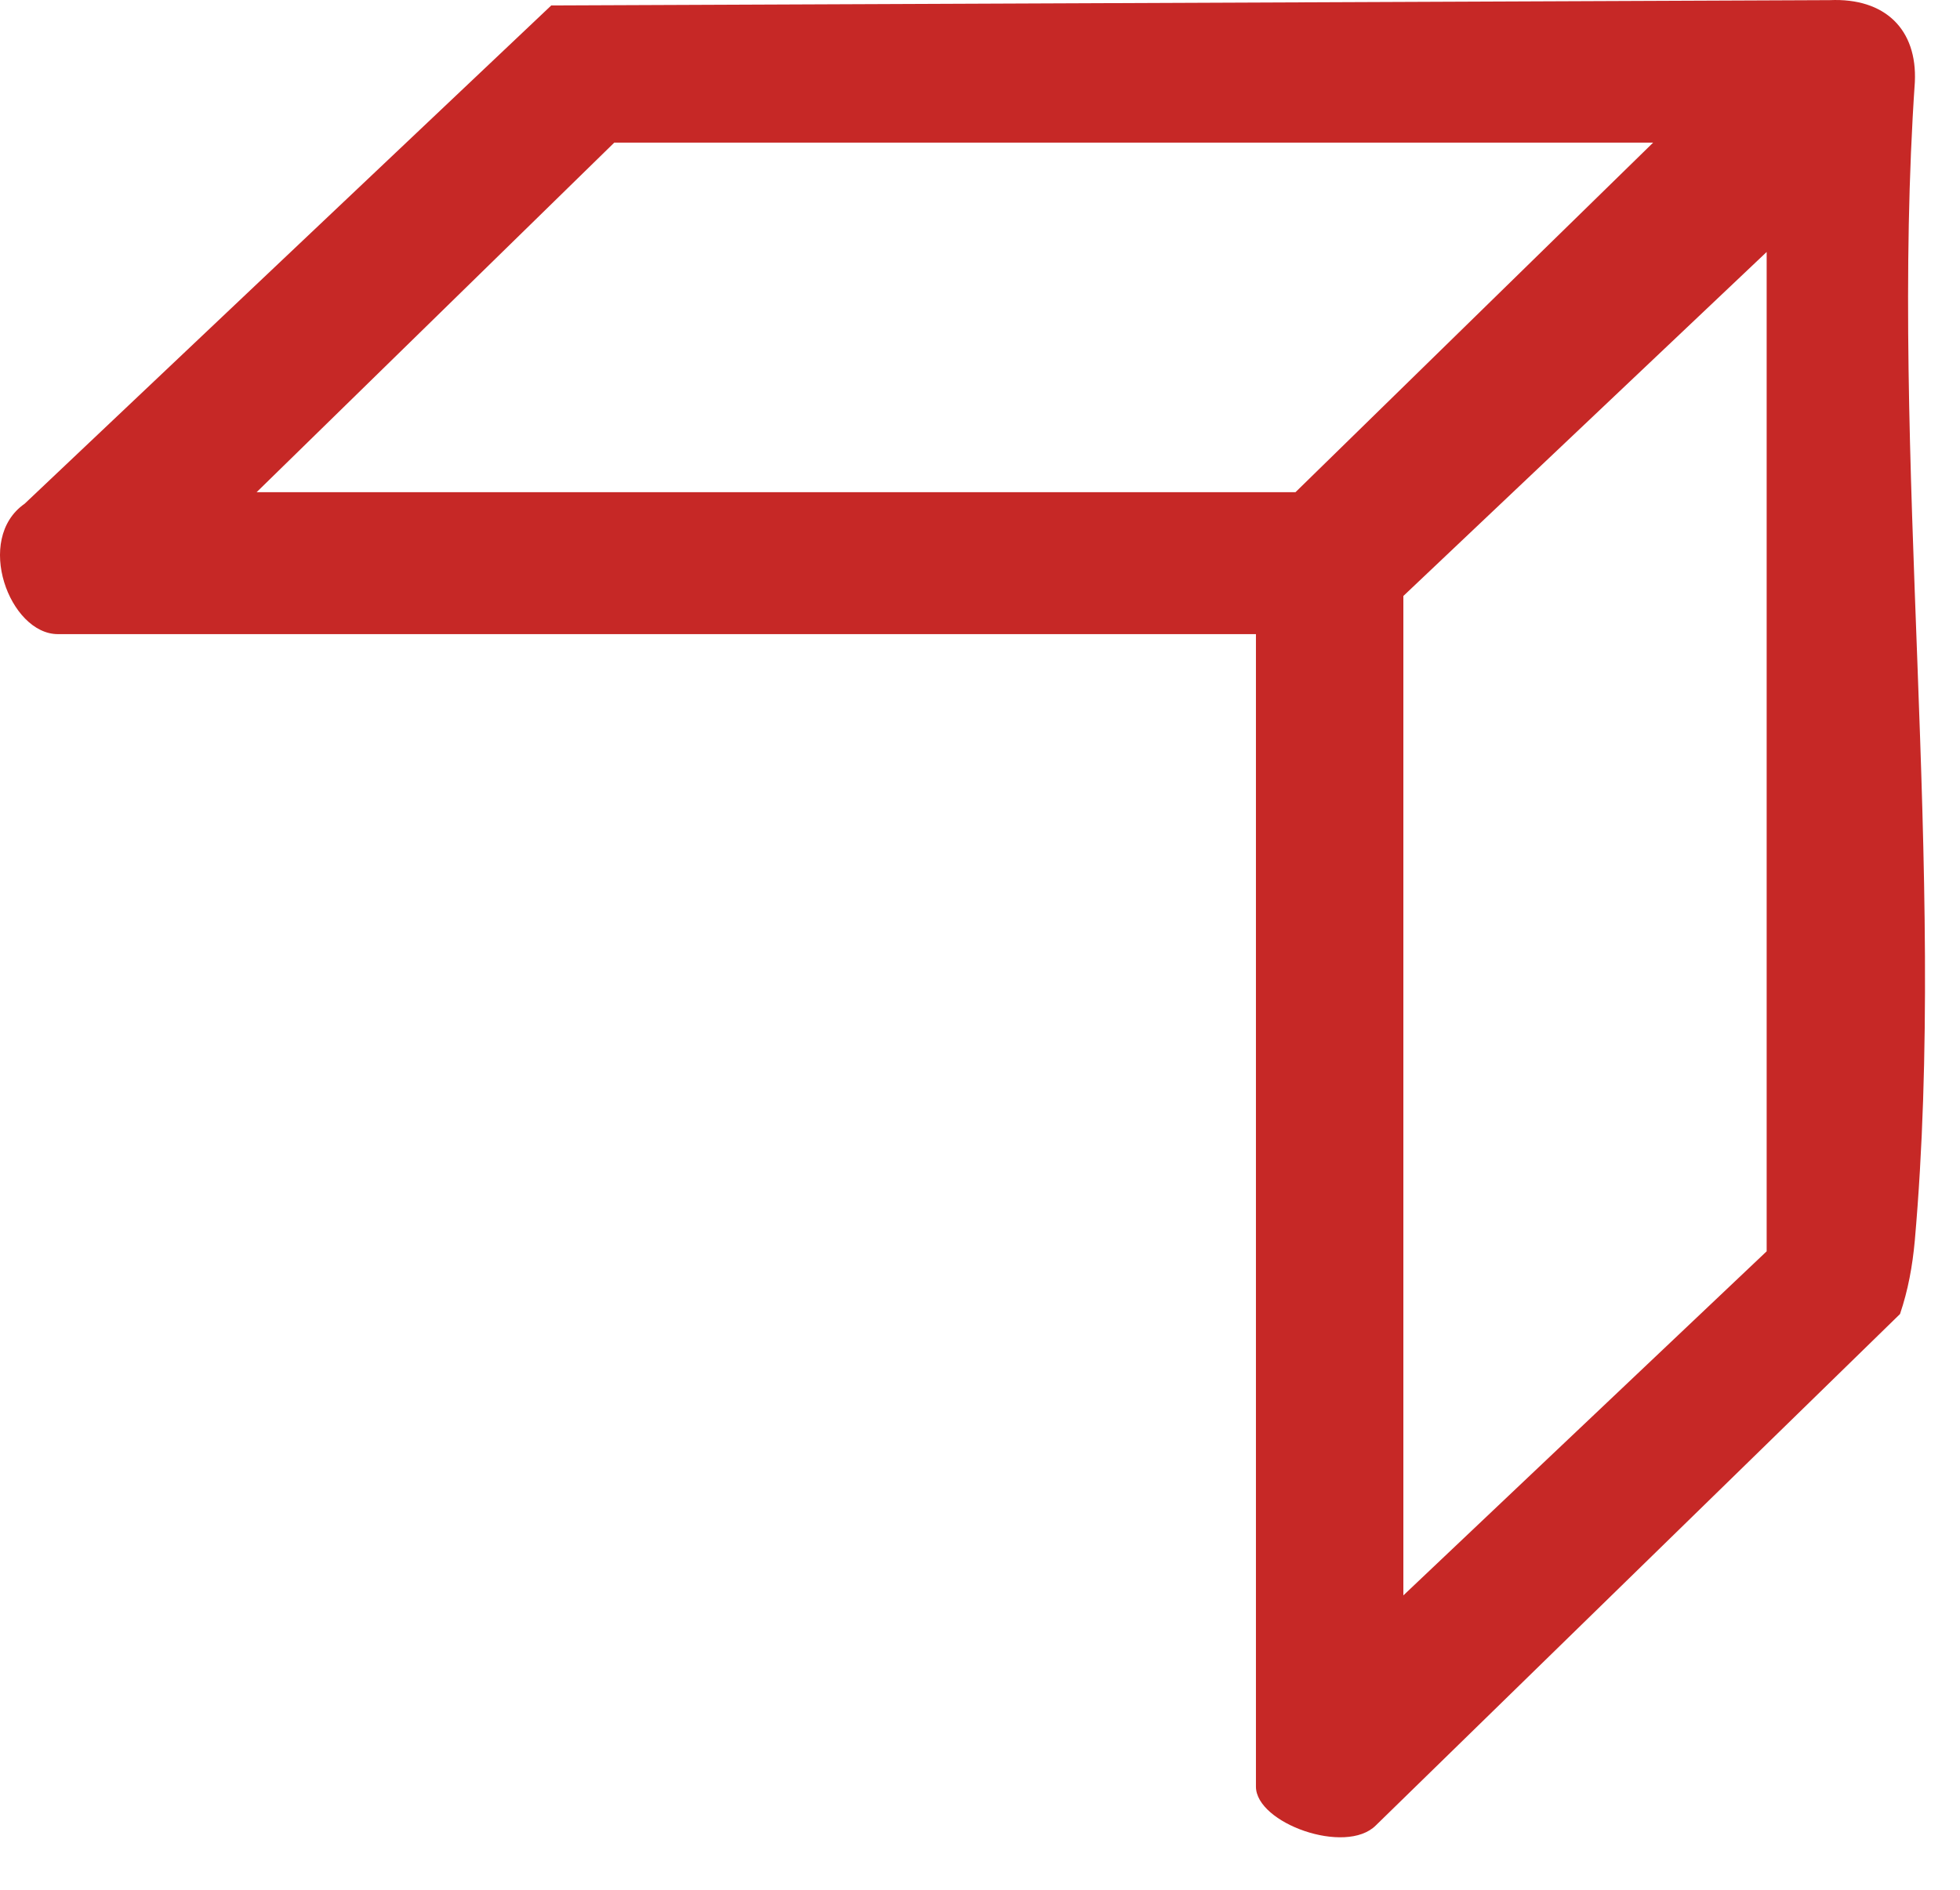 <svg width="28" height="27" viewBox="0 0 28 27" fill="none" xmlns="http://www.w3.org/2000/svg">
<path d="M0.827 9.06C0.138 9.06 -0.372 7.702 0.352 7.197L7.875 0.078L26.139 0.002C26.932 -0.033 27.391 0.423 27.355 1.173C26.987 6.529 27.821 12.438 27.354 17.728C27.321 18.087 27.259 18.432 27.143 18.774L19.654 26.081C19.224 26.51 17.942 26.049 17.942 25.526V9.06H0.827ZM23.616 2.038H8.775L3.666 7.032H18.507L23.616 2.038ZM20.048 22.794L25.238 17.878V3.6L20.048 8.515V22.794Z" fill="#C62826"/>
</svg>
